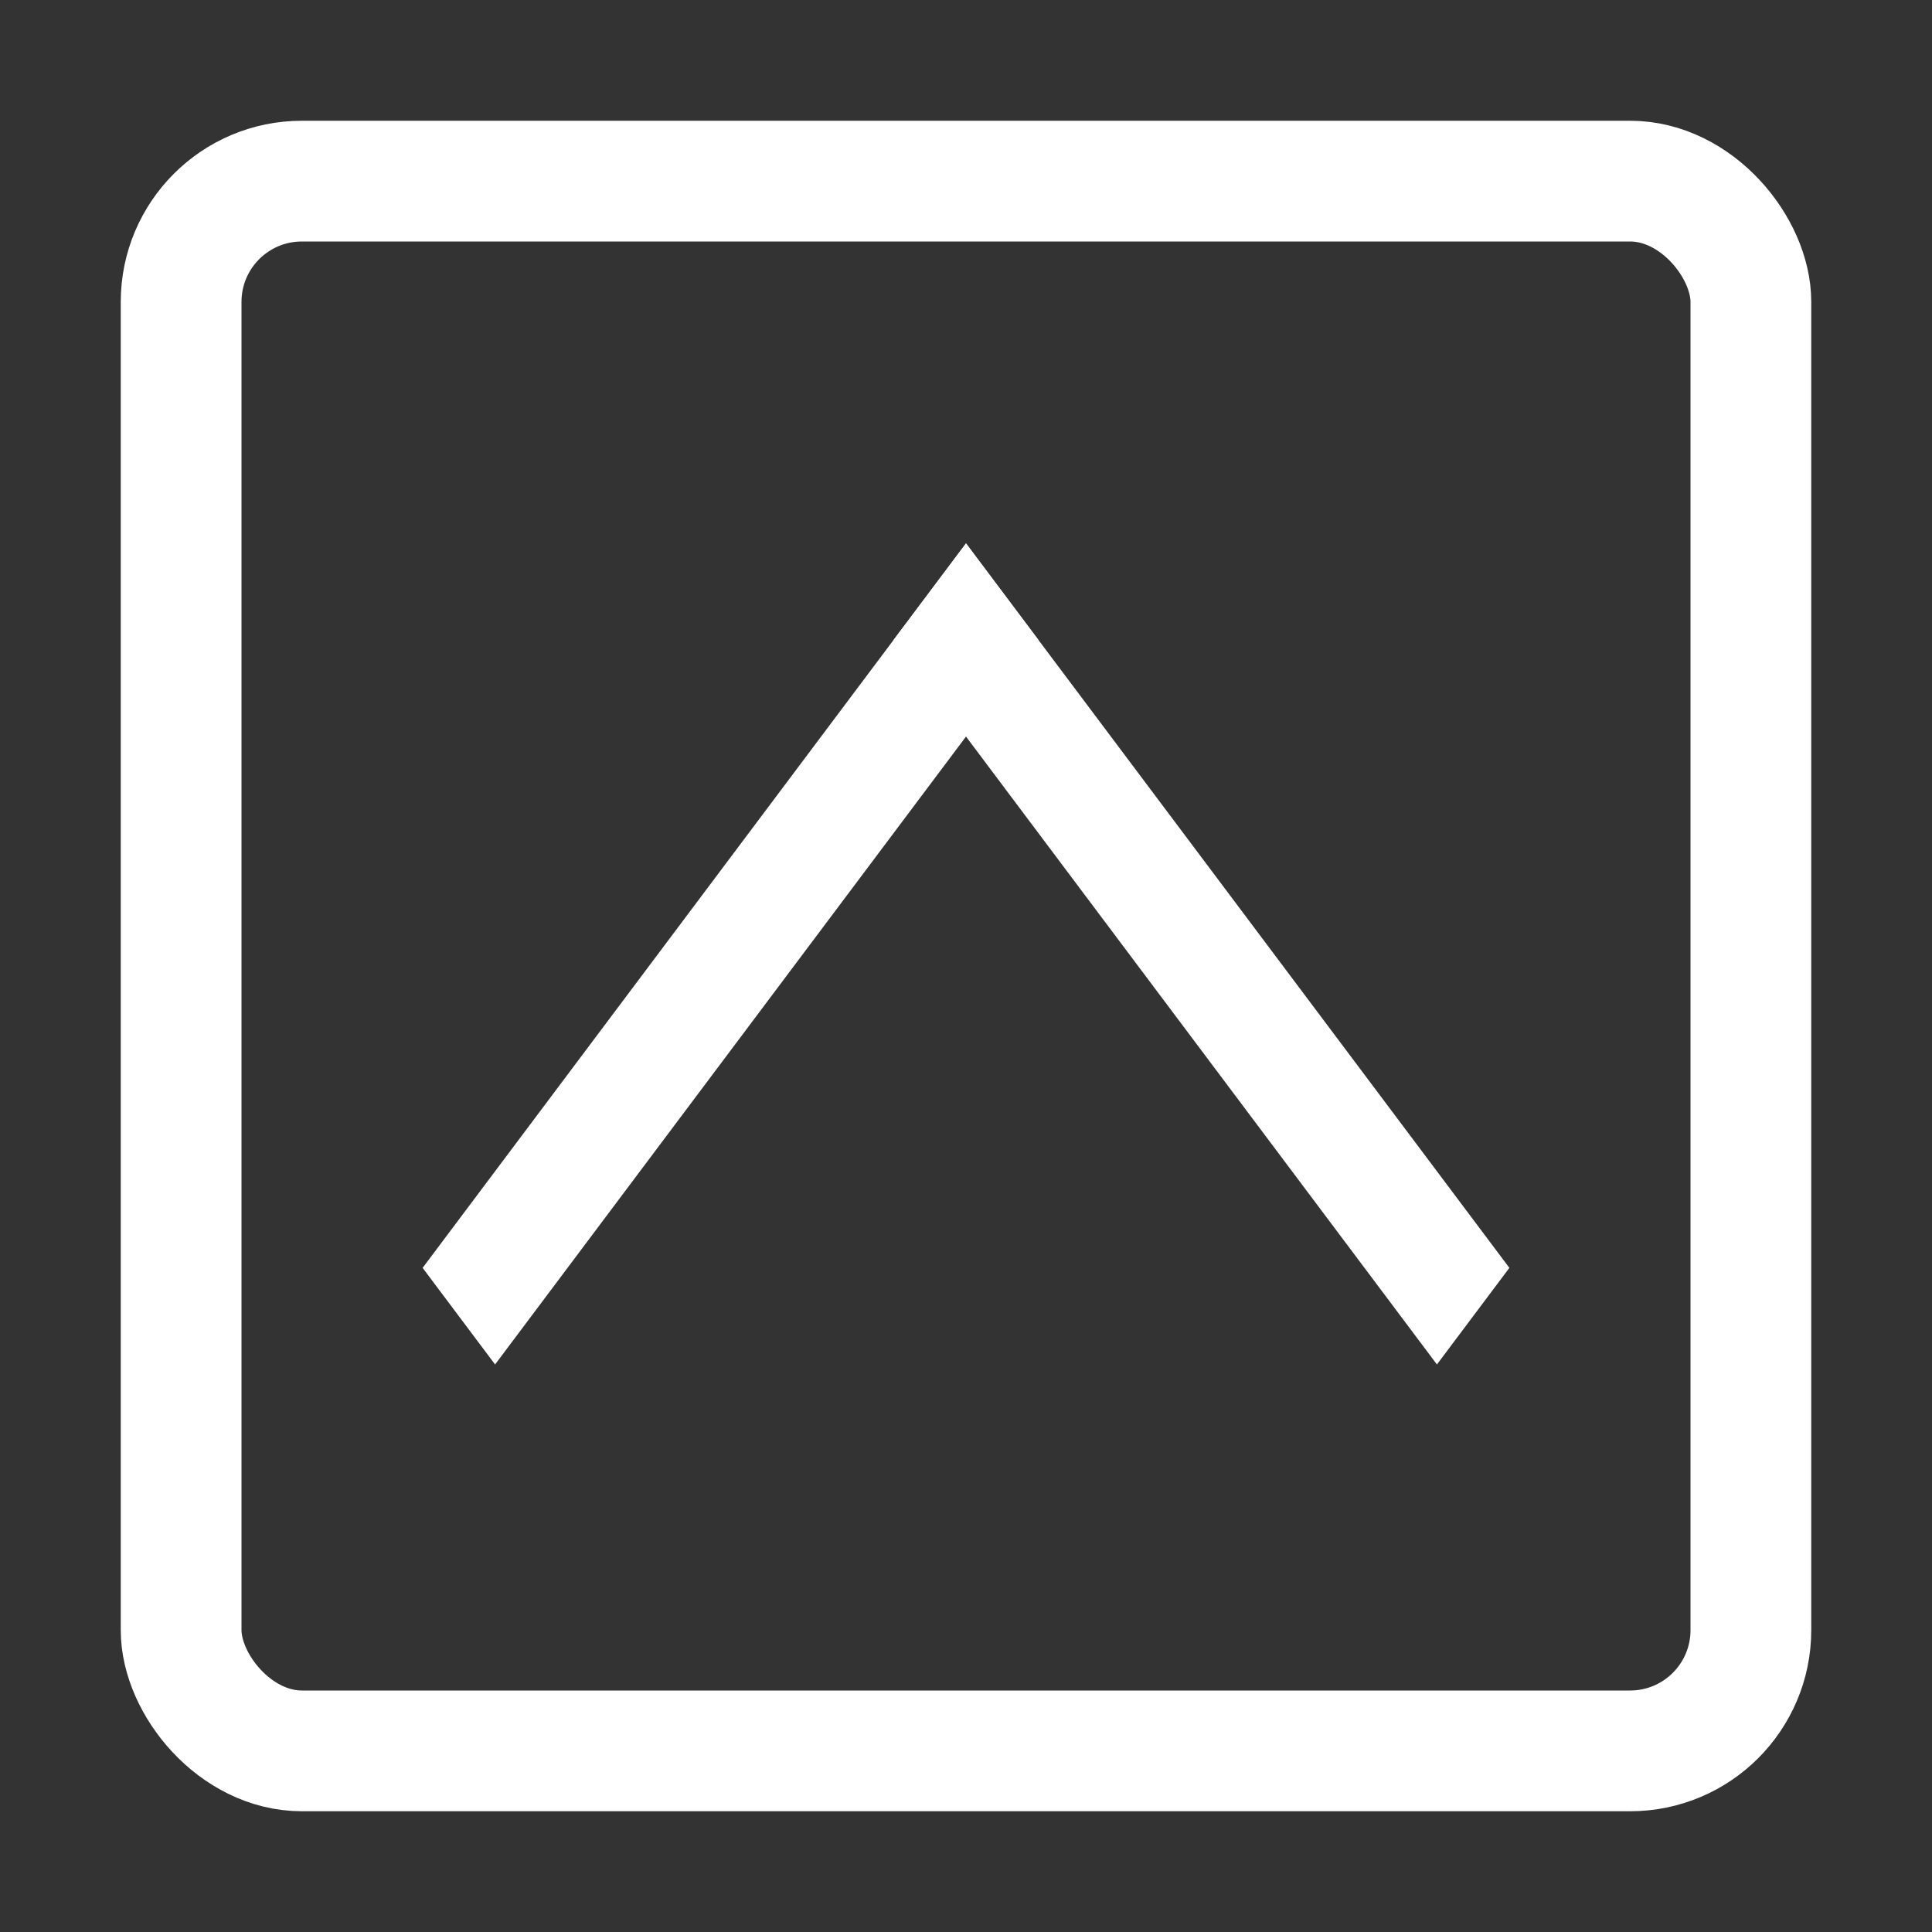 <svg width="32" height="32" viewBox="0 0 32 32" fill="none" xmlns="http://www.w3.org/2000/svg">
<rect x="0" y="0" width="32" height="32" fill="#333333" stroke="none"/>
<line y1="-1" x2="15" y2="-1" transform="matrix(-0.6 0.8 -0.6 -0.8 16 9)" stroke="white" stroke-width="2"/>
<line y1="-1" x2="15" y2="-1" transform="matrix(0.6 0.8 0.6 -0.8 16 9)" stroke="white" stroke-width="2"/>
<rect x="3" y="3" width="26" height="26" rx="2" stroke="white" stroke-width="2"/>
</svg>
